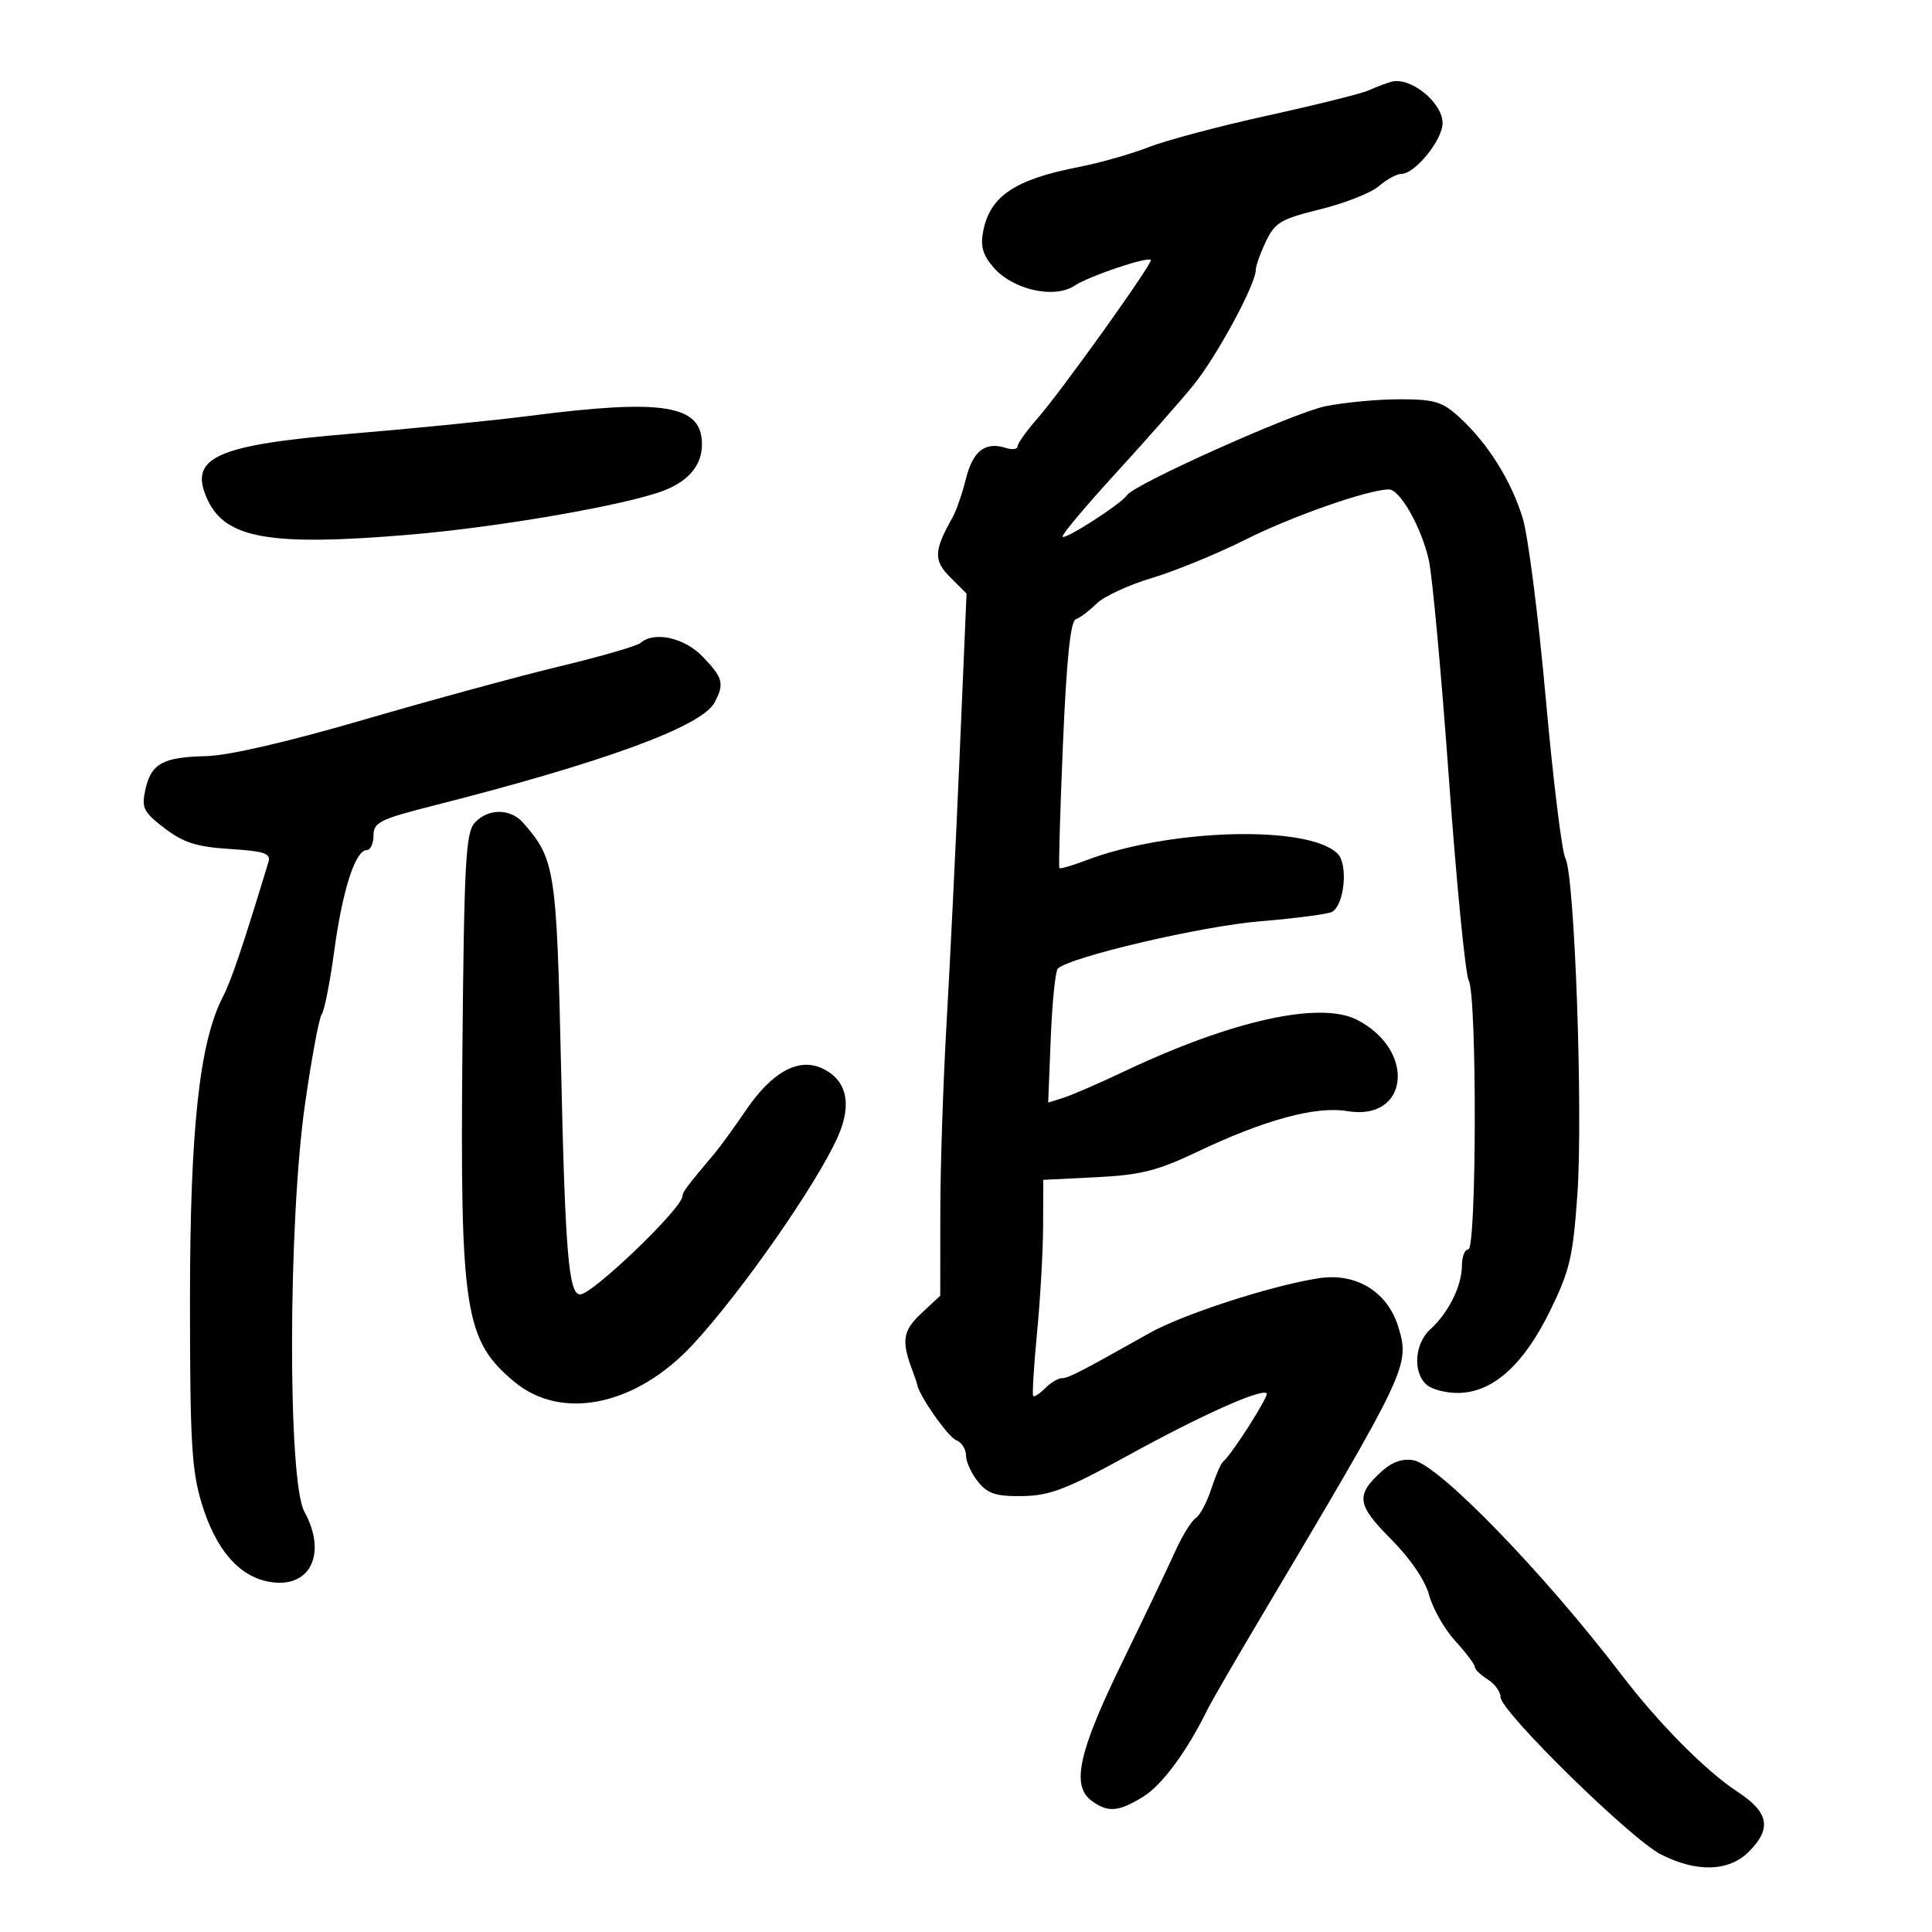 <svg xmlns="http://www.w3.org/2000/svg" width="300" height="300" viewBox="0 0 300 300" version="1.1">
	<path d="M 216 12.708 C 215.175 12.949, 213.600 13.550, 212.500 14.043 C 211.400 14.536, 204.374 16.286, 196.887 17.931 C 189.400 19.575, 181.075 21.786, 178.387 22.842 C 175.699 23.899, 170.800 25.290, 167.500 25.934 C 157.618 27.861, 153.763 30.434, 152.686 35.822 C 152.206 38.222, 152.579 39.560, 154.279 41.531 C 157.256 44.981, 163.678 46.441, 166.820 44.382 C 169.136 42.865, 178.148 39.815, 178.696 40.363 C 179.100 40.767, 164.817 60.739, 161.077 65 C 159.387 66.925, 158.004 68.868, 158.002 69.317 C 158.001 69.767, 157.163 69.869, 156.141 69.545 C 152.977 68.540, 151.064 70.035, 149.988 74.353 C 149.419 76.634, 148.492 79.317, 147.927 80.317 C 144.995 85.502, 144.933 87.024, 147.548 89.639 L 150.086 92.177 149.009 117.339 C 148.416 131.177, 147.501 149.925, 146.975 159 C 146.450 168.075, 146.015 181.282, 146.010 188.349 L 146 201.198 143.054 203.949 C 140.153 206.659, 139.927 208.235, 141.753 213 C 142.069 213.825, 142.367 214.725, 142.415 215 C 142.722 216.743, 147.223 223.148, 148.480 223.631 C 149.316 223.952, 150 225.016, 150 225.996 C 150 226.976, 150.839 228.815, 151.865 230.082 C 153.388 231.962, 154.661 232.372, 158.784 232.310 C 163.025 232.246, 165.651 231.235, 175.118 226.024 C 186.432 219.795, 195.889 215.556, 196.687 216.353 C 197.081 216.748, 191.262 225.871, 189.895 227 C 189.562 227.275, 188.741 229.184, 188.070 231.242 C 187.399 233.301, 186.314 235.326, 185.659 235.742 C 185.004 236.159, 183.576 238.481, 182.484 240.902 C 181.393 243.324, 177.673 251.108, 174.218 258.202 C 167.461 272.071, 166.317 277.297, 169.524 279.641 C 172.054 281.492, 173.692 281.354, 177.558 278.964 C 180.456 277.173, 184.397 271.814, 187.499 265.446 C 188.050 264.316, 191.829 257.791, 195.897 250.946 C 218.592 212.758, 218.930 212.046, 217.156 206.125 C 215.498 200.591, 210.596 197.576, 204.742 198.488 C 197.384 199.635, 183.694 204.072, 178.500 206.994 C 167.615 213.117, 165.901 214, 164.898 214 C 164.326 214, 163.161 214.696, 162.310 215.548 C 161.458 216.399, 160.616 216.949, 160.438 216.771 C 160.260 216.593, 160.526 212.184, 161.030 206.974 C 161.534 201.763, 161.958 194.284, 161.973 190.353 L 162 183.205 170.250 182.796 C 177.139 182.454, 179.737 181.797, 186 178.814 C 196.363 173.878, 204.352 171.715, 209.193 172.533 C 218.747 174.147, 219.959 163.133, 210.751 158.371 C 205.020 155.408, 191.307 158.433, 174.613 166.345 C 170.701 168.199, 166.433 170.052, 165.129 170.464 L 162.759 171.211 163.163 161.156 C 163.385 155.625, 163.875 150.792, 164.252 150.415 C 166.054 148.612, 186.553 143.812, 195.670 143.058 C 201.263 142.596, 206.308 141.928, 206.881 141.574 C 208.785 140.397, 209.350 134.207, 207.703 132.560 C 203.216 128.073, 181.580 128.650, 168.625 133.602 C 166.494 134.417, 164.638 134.952, 164.501 134.792 C 164.363 134.631, 164.613 125.960, 165.056 115.523 C 165.616 102.322, 166.225 96.425, 167.056 96.148 C 167.712 95.929, 169.156 94.844, 170.264 93.736 C 171.371 92.629, 175.253 90.831, 178.889 89.742 C 182.525 88.654, 189.100 85.953, 193.500 83.742 C 200.647 80.149, 212.527 76, 215.665 76 C 217.409 76, 220.758 81.947, 221.878 87.032 C 222.420 89.489, 223.822 104.775, 224.995 121 C 226.167 137.225, 227.548 151.281, 228.063 152.236 C 229.355 154.630, 229.295 194, 228 194 C 227.450 194, 227 195.147, 227 196.550 C 227 199.669, 224.918 203.859, 222.102 206.407 C 219.617 208.657, 219.346 213.213, 221.588 215.073 C 222.462 215.798, 224.724 216.348, 226.615 216.294 C 231.869 216.145, 236.585 211.894, 240.640 203.653 C 243.746 197.341, 244.250 195.207, 244.933 185.500 C 245.827 172.771, 244.513 135.895, 243.072 133.276 C 242.534 132.299, 241.166 121.150, 240.031 108.500 C 238.896 95.850, 237.289 83.256, 236.461 80.514 C 234.706 74.710, 231.024 68.822, 226.647 64.825 C 223.947 62.359, 222.764 62, 217.326 62 C 213.901 62, 208.714 62.488, 205.799 63.084 C 200.891 64.088, 176.220 75.138, 175.028 76.867 C 174.037 78.303, 165 84.099, 165 83.297 C 165 82.858, 168.713 78.444, 173.250 73.490 C 177.787 68.535, 183.204 62.394, 185.286 59.844 C 188.914 55.400, 195 44.149, 195 41.885 C 195 41.290, 195.707 39.312, 196.571 37.491 C 197.966 34.551, 198.913 33.992, 205.031 32.492 C 208.820 31.564, 212.907 29.948, 214.113 28.902 C 215.319 27.856, 216.894 27, 217.613 27 C 219.725 27, 224 21.726, 224 19.120 C 224 15.889, 218.955 11.845, 216 12.708 M 82.273 64.571 C 76.648 65.294, 64.219 66.538, 54.653 67.334 C 33.487 69.097, 29.230 71.022, 32.181 77.498 C 34.982 83.645, 41.847 84.852, 63.615 83.024 C 77.465 81.862, 97.245 78.427, 103.095 76.169 C 106.966 74.675, 109 72.200, 109 68.985 C 109 62.867, 103.102 61.893, 82.273 64.571 M 99.450 99.842 C 98.927 100.305, 93.325 101.928, 87 103.448 C 80.675 104.968, 66.950 108.706, 56.500 111.755 C 44.658 115.210, 35.428 117.342, 32 117.413 C 25.278 117.553, 23.444 118.572, 22.563 122.655 C 21.957 125.466, 22.283 126.114, 25.562 128.615 C 28.495 130.852, 30.549 131.504, 35.705 131.832 C 41.106 132.176, 42.088 132.512, 41.676 133.872 C 37.713 146.945, 35.916 152.261, 34.603 154.801 C 30.961 161.844, 29.500 175.358, 29.500 202 C 29.500 223.878, 29.760 228.352, 31.333 233.500 C 33.496 240.579, 37.058 244.733, 41.715 245.606 C 48.113 246.807, 50.884 241.346, 47.250 234.700 C 44.663 229.969, 44.729 189.906, 47.354 171.500 C 48.374 164.350, 49.545 158.050, 49.956 157.500 C 50.367 156.950, 51.249 152.480, 51.915 147.567 C 53.189 138.172, 55.185 132, 56.949 132 C 57.527 132, 58 130.978, 58 129.729 C 58 127.700, 58.988 127.207, 67.250 125.110 C 93.758 118.383, 108.958 112.816, 110.944 109.105 C 112.511 106.178, 112.283 105.277, 109.142 101.991 C 106.295 99.012, 101.568 97.964, 99.450 99.842 M 73.708 127.770 C 72.319 129.305, 72.066 133.999, 71.803 163.020 C 71.436 203.589, 72.145 208.126, 79.854 214.555 C 87.198 220.680, 98.728 218.297, 107.533 208.834 C 115.057 200.748, 126.857 183.838, 130.114 176.476 C 132.362 171.394, 131.471 167.627, 127.605 165.866 C 123.976 164.212, 119.872 166.471, 115.883 172.316 C 114.029 175.034, 111.834 178.062, 111.006 179.045 C 106.642 184.224, 105.997 185.083, 105.964 185.761 C 105.870 187.688, 91.997 201, 90.083 201 C 88.307 201, 87.768 194.618, 87.128 166 C 86.432 134.913, 86.203 133.428, 81.224 127.750 C 79.252 125.501, 75.753 125.510, 73.708 127.770 M 214.644 228.388 C 210.458 232.155, 210.642 233.614, 215.978 238.978 C 218.998 242.014, 221.299 245.395, 221.925 247.715 C 222.486 249.797, 224.308 252.990, 225.973 254.812 C 227.638 256.633, 229 258.437, 229 258.821 C 229 259.205, 229.900 260.081, 231 260.768 C 232.100 261.455, 233 262.693, 233 263.520 C 233 265.732, 253.200 285.551, 257.895 287.946 C 263.447 290.779, 268.459 290.631, 271.545 287.545 C 275.151 283.940, 274.686 281.430, 269.820 278.240 C 264.863 274.991, 257.563 267.626, 251.741 260 C 239.732 244.272, 223.491 227.518, 219.516 226.758 C 217.841 226.438, 216.200 226.987, 214.644 228.388" stroke="none" fill="black" fill-rule="evenodd"/>
</svg>